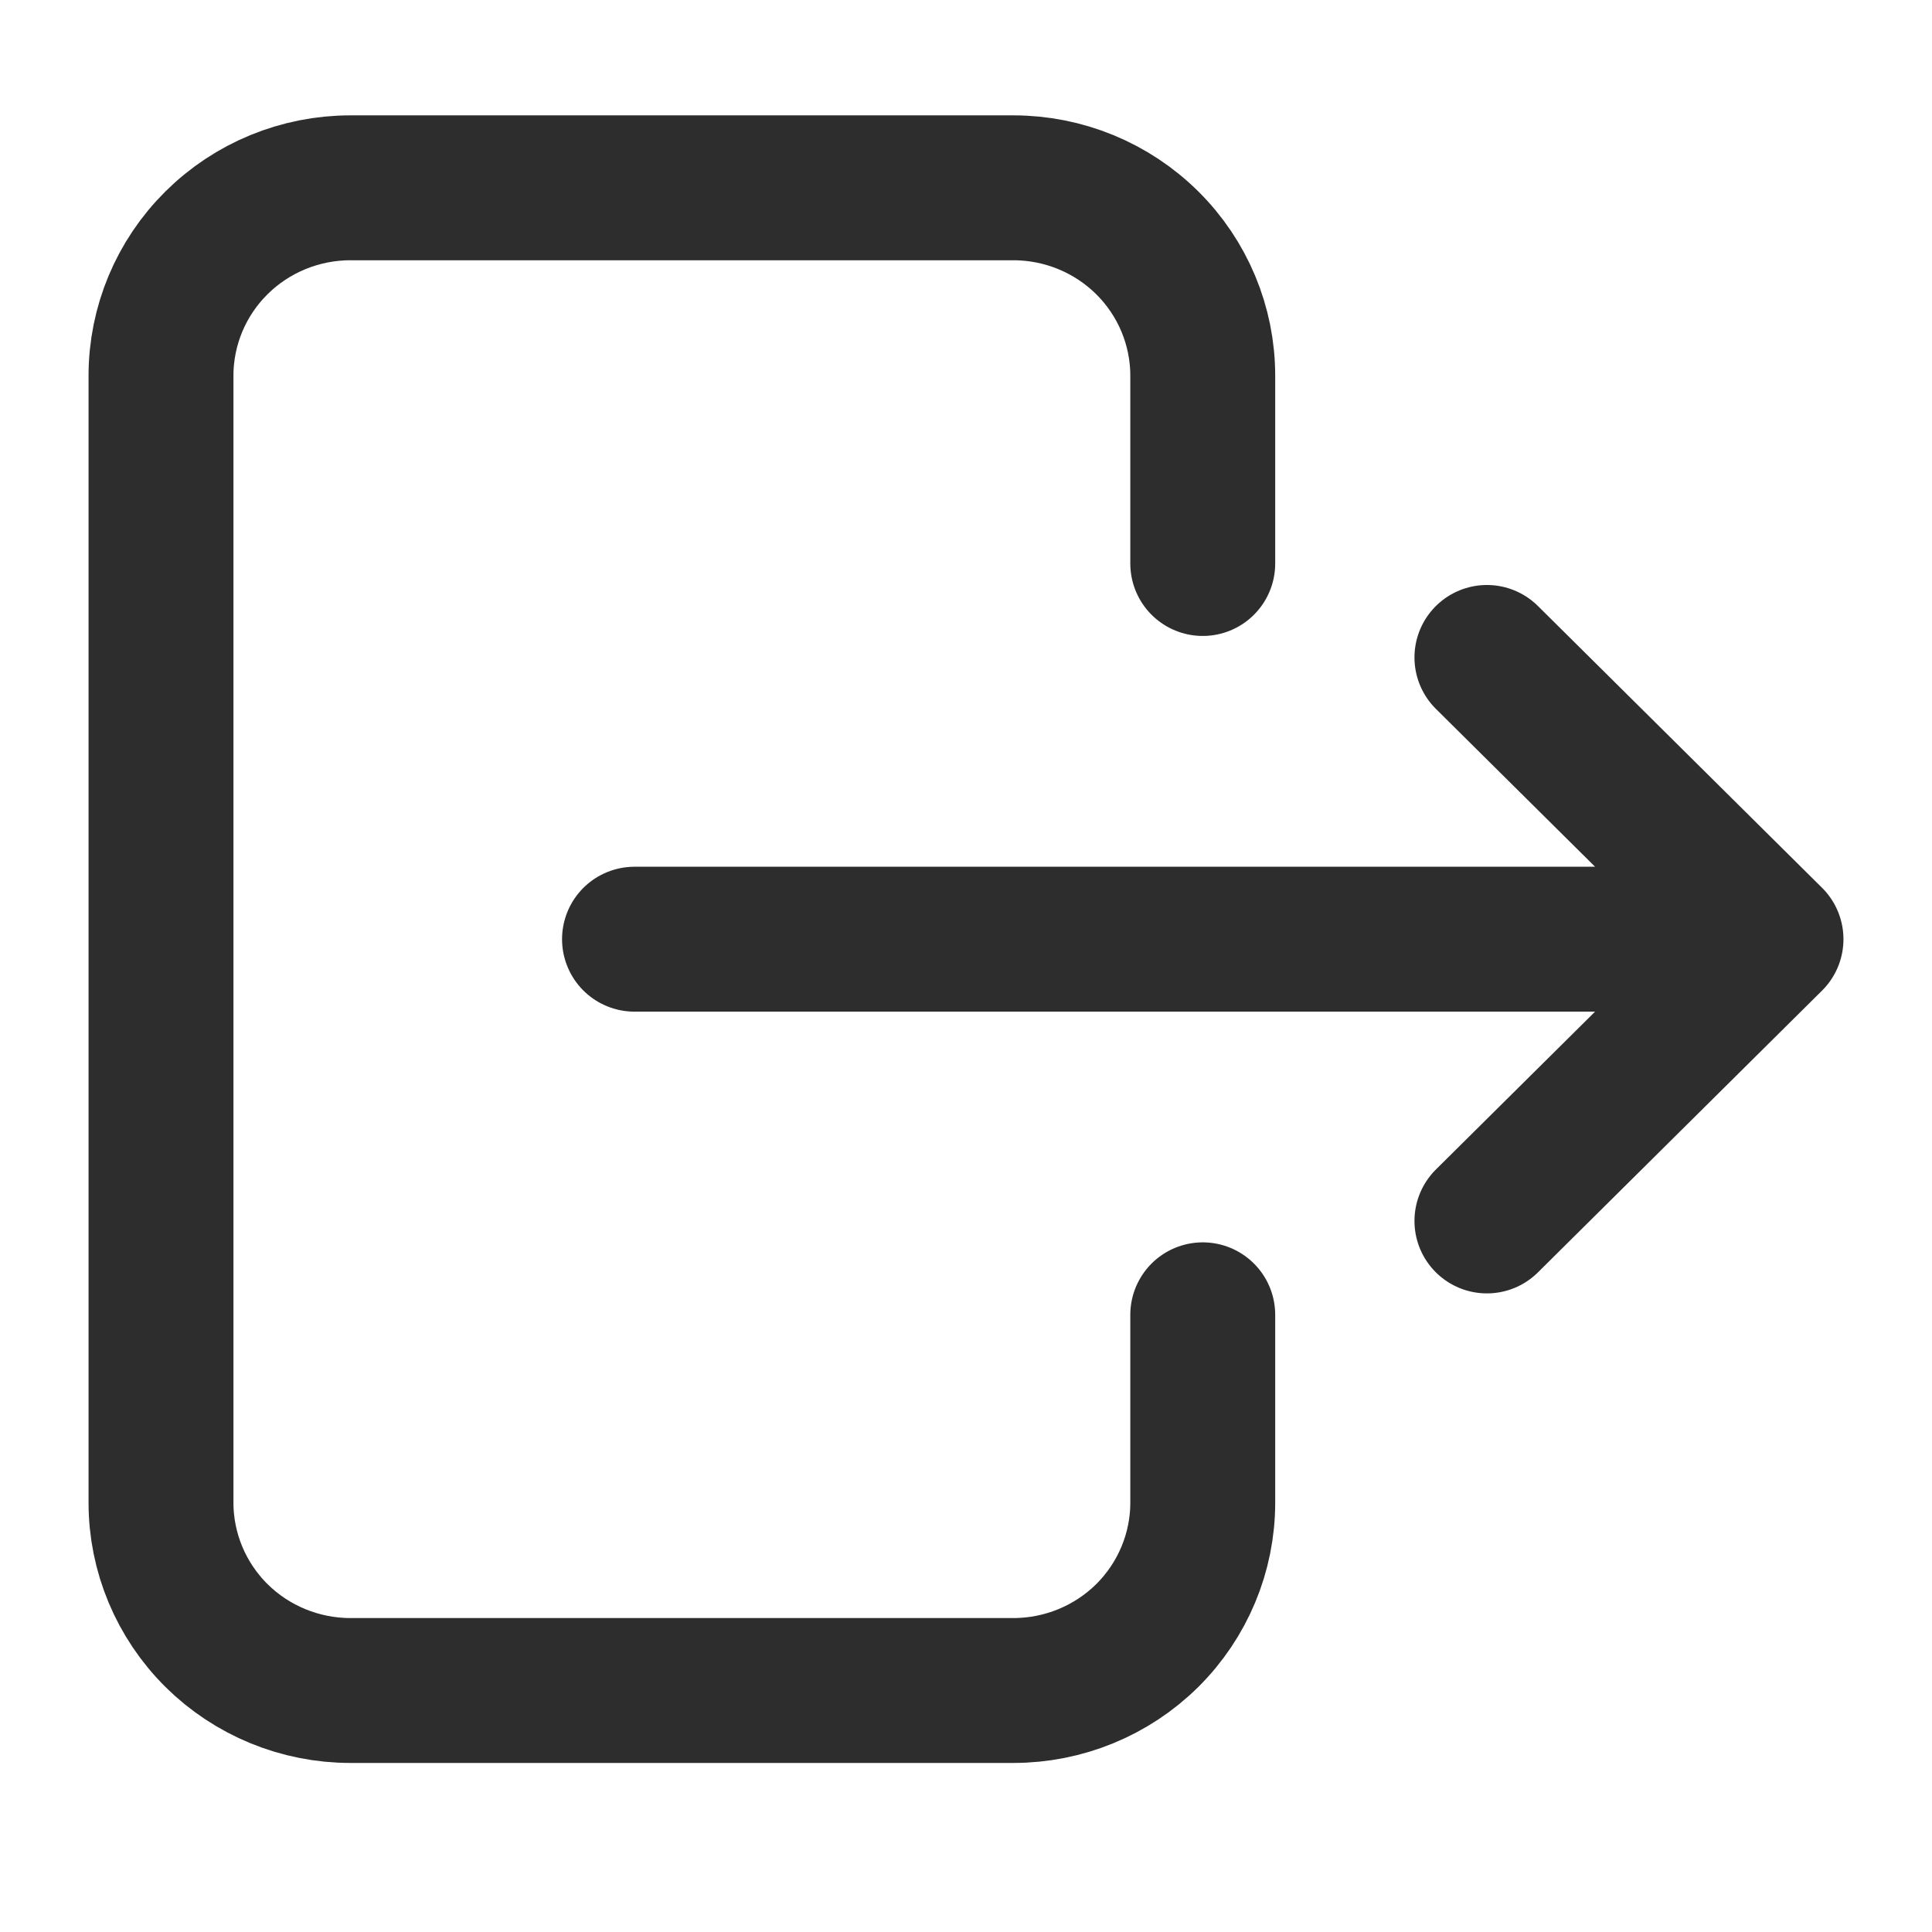 <svg width="24" height="24" viewBox="0 0 24 24" fill="none" xmlns="http://www.w3.org/2000/svg">
<path d="M14.941 7L14.941 4.667C14.941 4.048 14.693 3.454 14.252 3.017C13.811 2.579 13.212 2.333 12.588 2.333L4.353 2.333C3.729 2.333 3.13 2.579 2.689 3.017C2.248 3.454 2 4.048 2 4.667L2 18.667C2 19.285 2.248 19.879 2.689 20.317C3.13 20.754 3.729 21 4.353 21L12.588 21C13.212 21 13.811 20.754 14.252 20.317C14.693 19.879 14.941 19.285 14.941 18.667L14.941 16.333M7.882 11.667L22 11.667M22 11.667L18.471 8.167M22 11.667L18.471 15.167" stroke="#2D2D2D" stroke-width="1.8" stroke-linecap="round" stroke-linejoin="round"/>
</svg>
